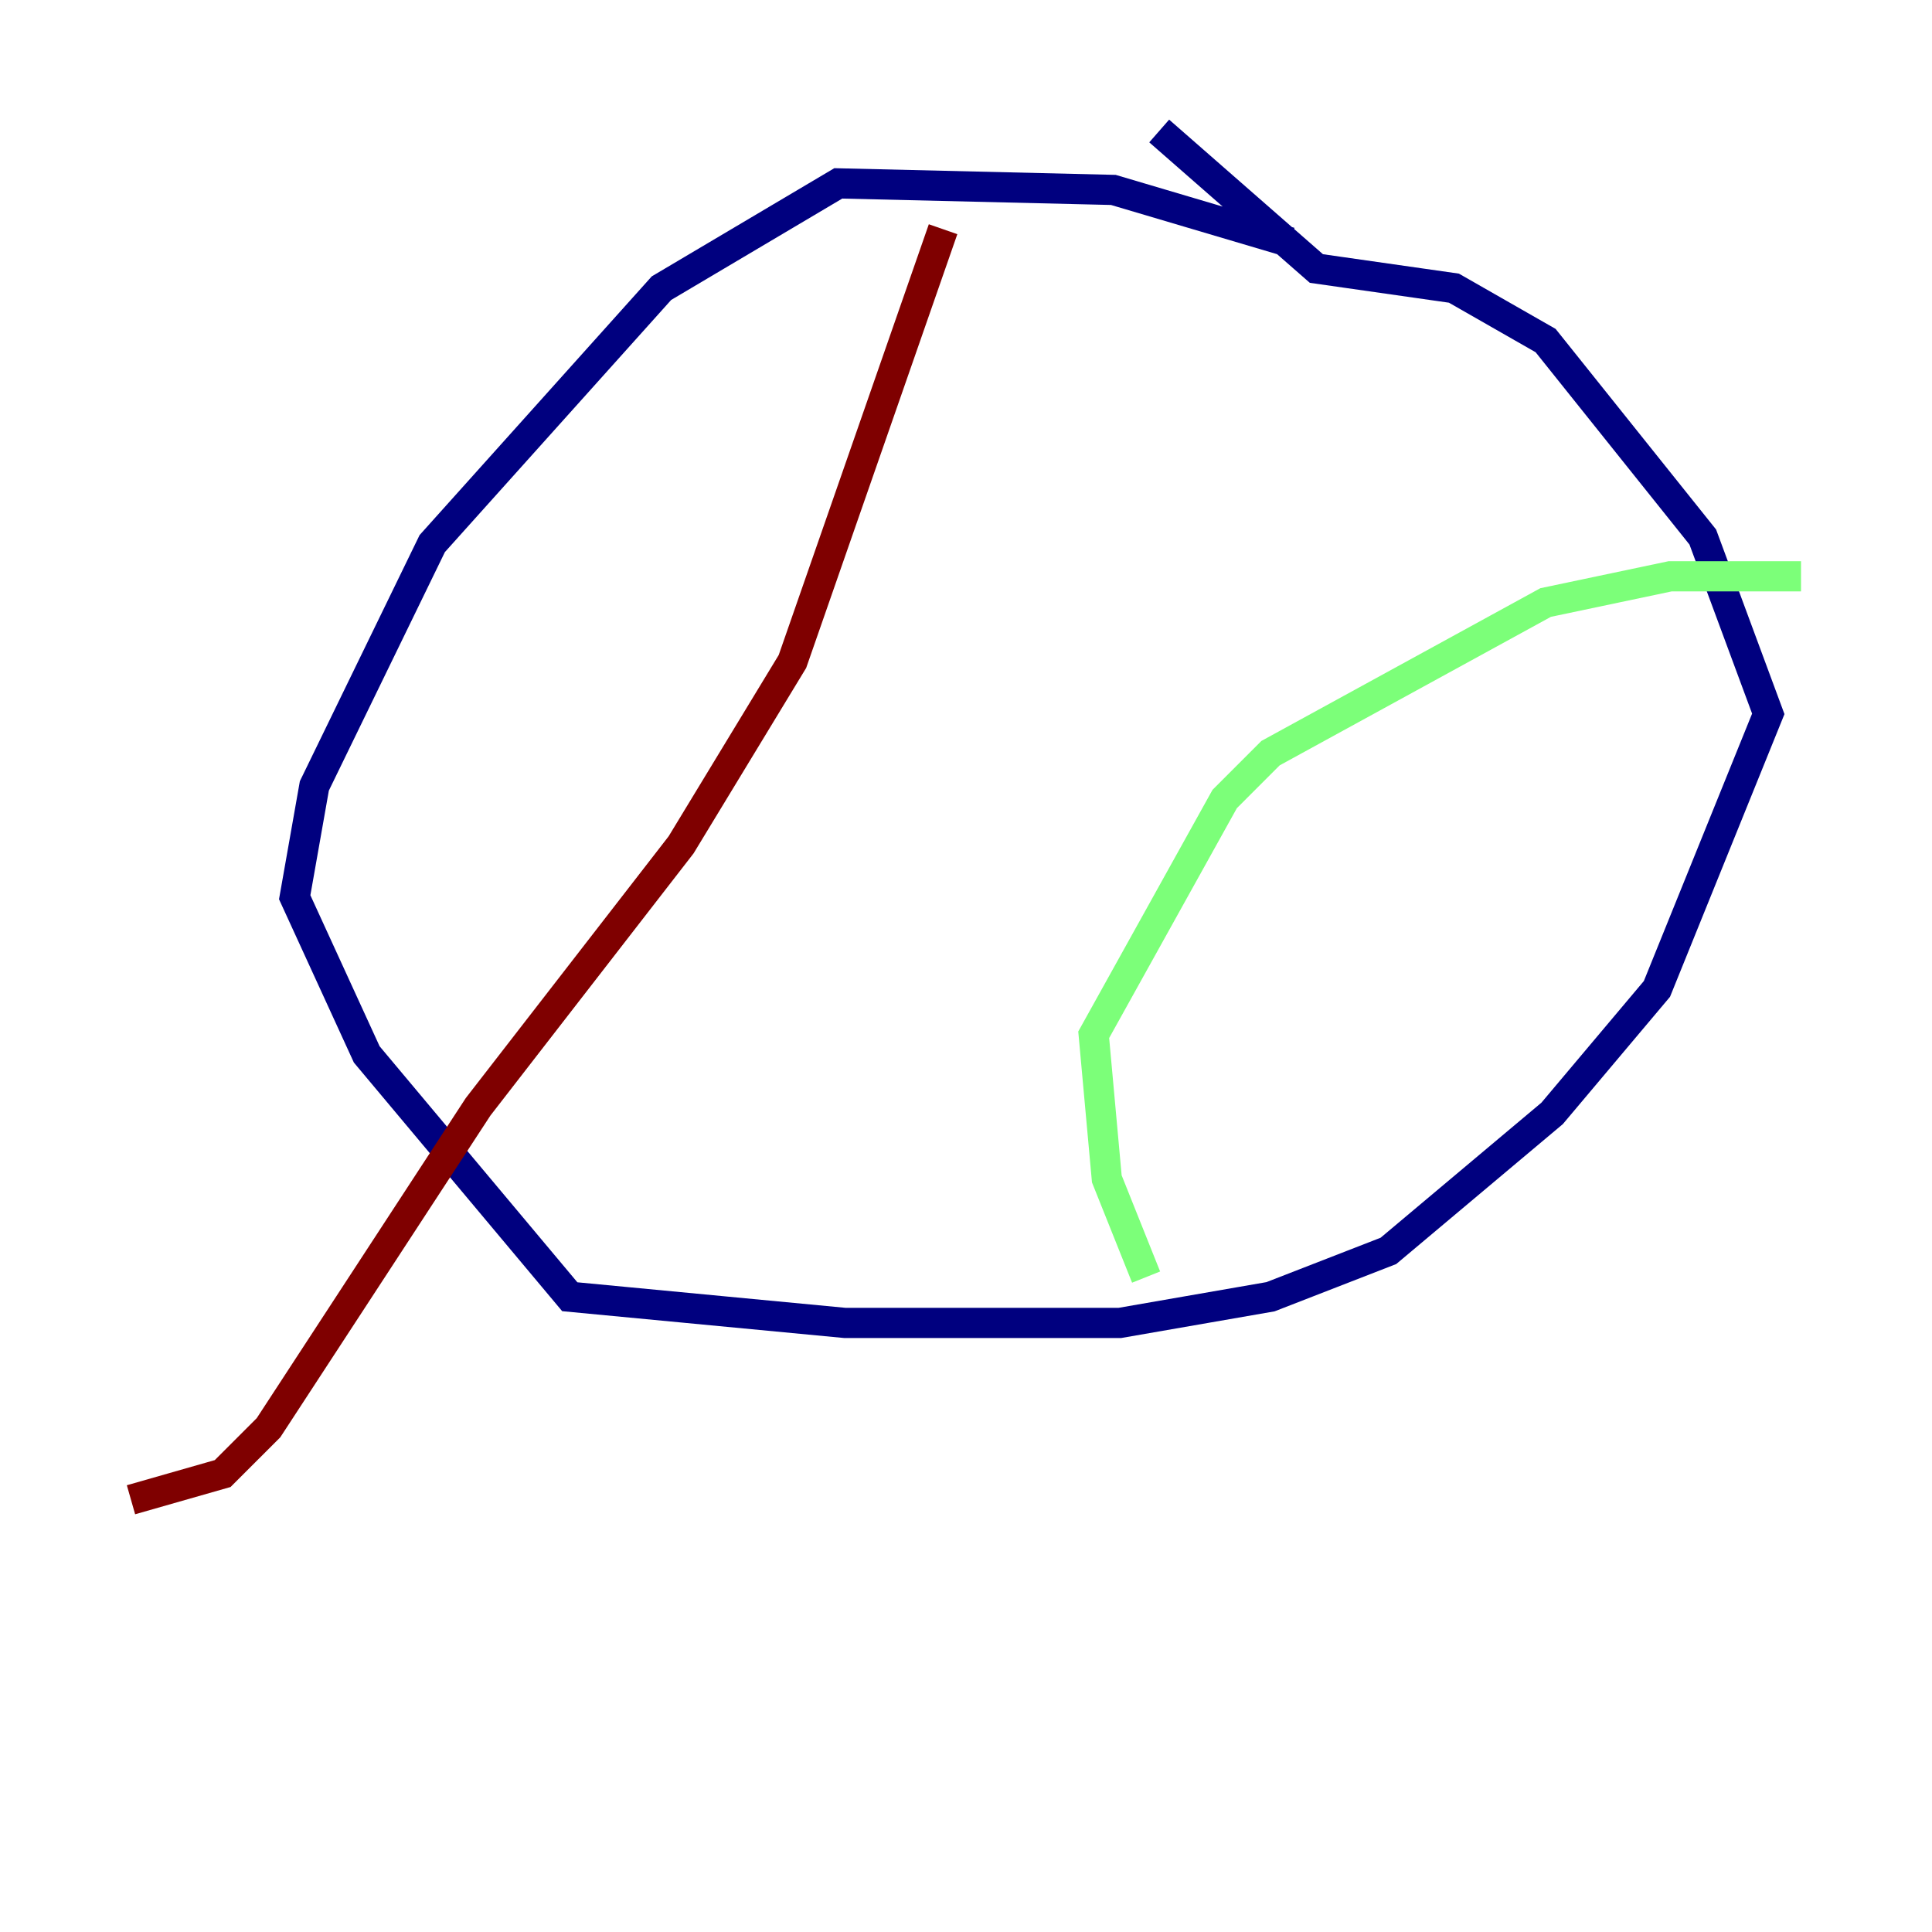 <?xml version="1.0" encoding="utf-8" ?>
<svg baseProfile="tiny" height="128" version="1.2" viewBox="0,0,128,128" width="128" xmlns="http://www.w3.org/2000/svg" xmlns:ev="http://www.w3.org/2001/xml-events" xmlns:xlink="http://www.w3.org/1999/xlink"><defs /><polyline fill="none" points="85.478,16.054 73.763,12.583 55.539,12.149 43.824,19.091 28.637,36.014 20.827,52.068 19.525,59.444 24.298,69.858 37.749,85.912 55.973,87.647 74.197,87.647 84.176,85.912 91.986,82.875 102.834,73.763 109.776,65.519 117.153,47.295 112.814,35.58 102.4,22.563 96.325,19.091 87.214,17.79 76.8,8.678" stroke="#00007f" stroke-width="2" /><polyline fill="none" points="75.932,84.61 73.329,78.102 72.461,68.556 81.139,52.936 84.176,49.898 102.4,39.919 110.644,38.183 119.322,38.183" stroke="#7cff79" stroke-width="2" /><polyline fill="none" points="62.481,15.186 52.502,43.824 45.125,55.973 31.675,73.329 17.79,94.59 14.752,97.627 8.678,99.363" stroke="#7f0000" stroke-width="2" /></svg>